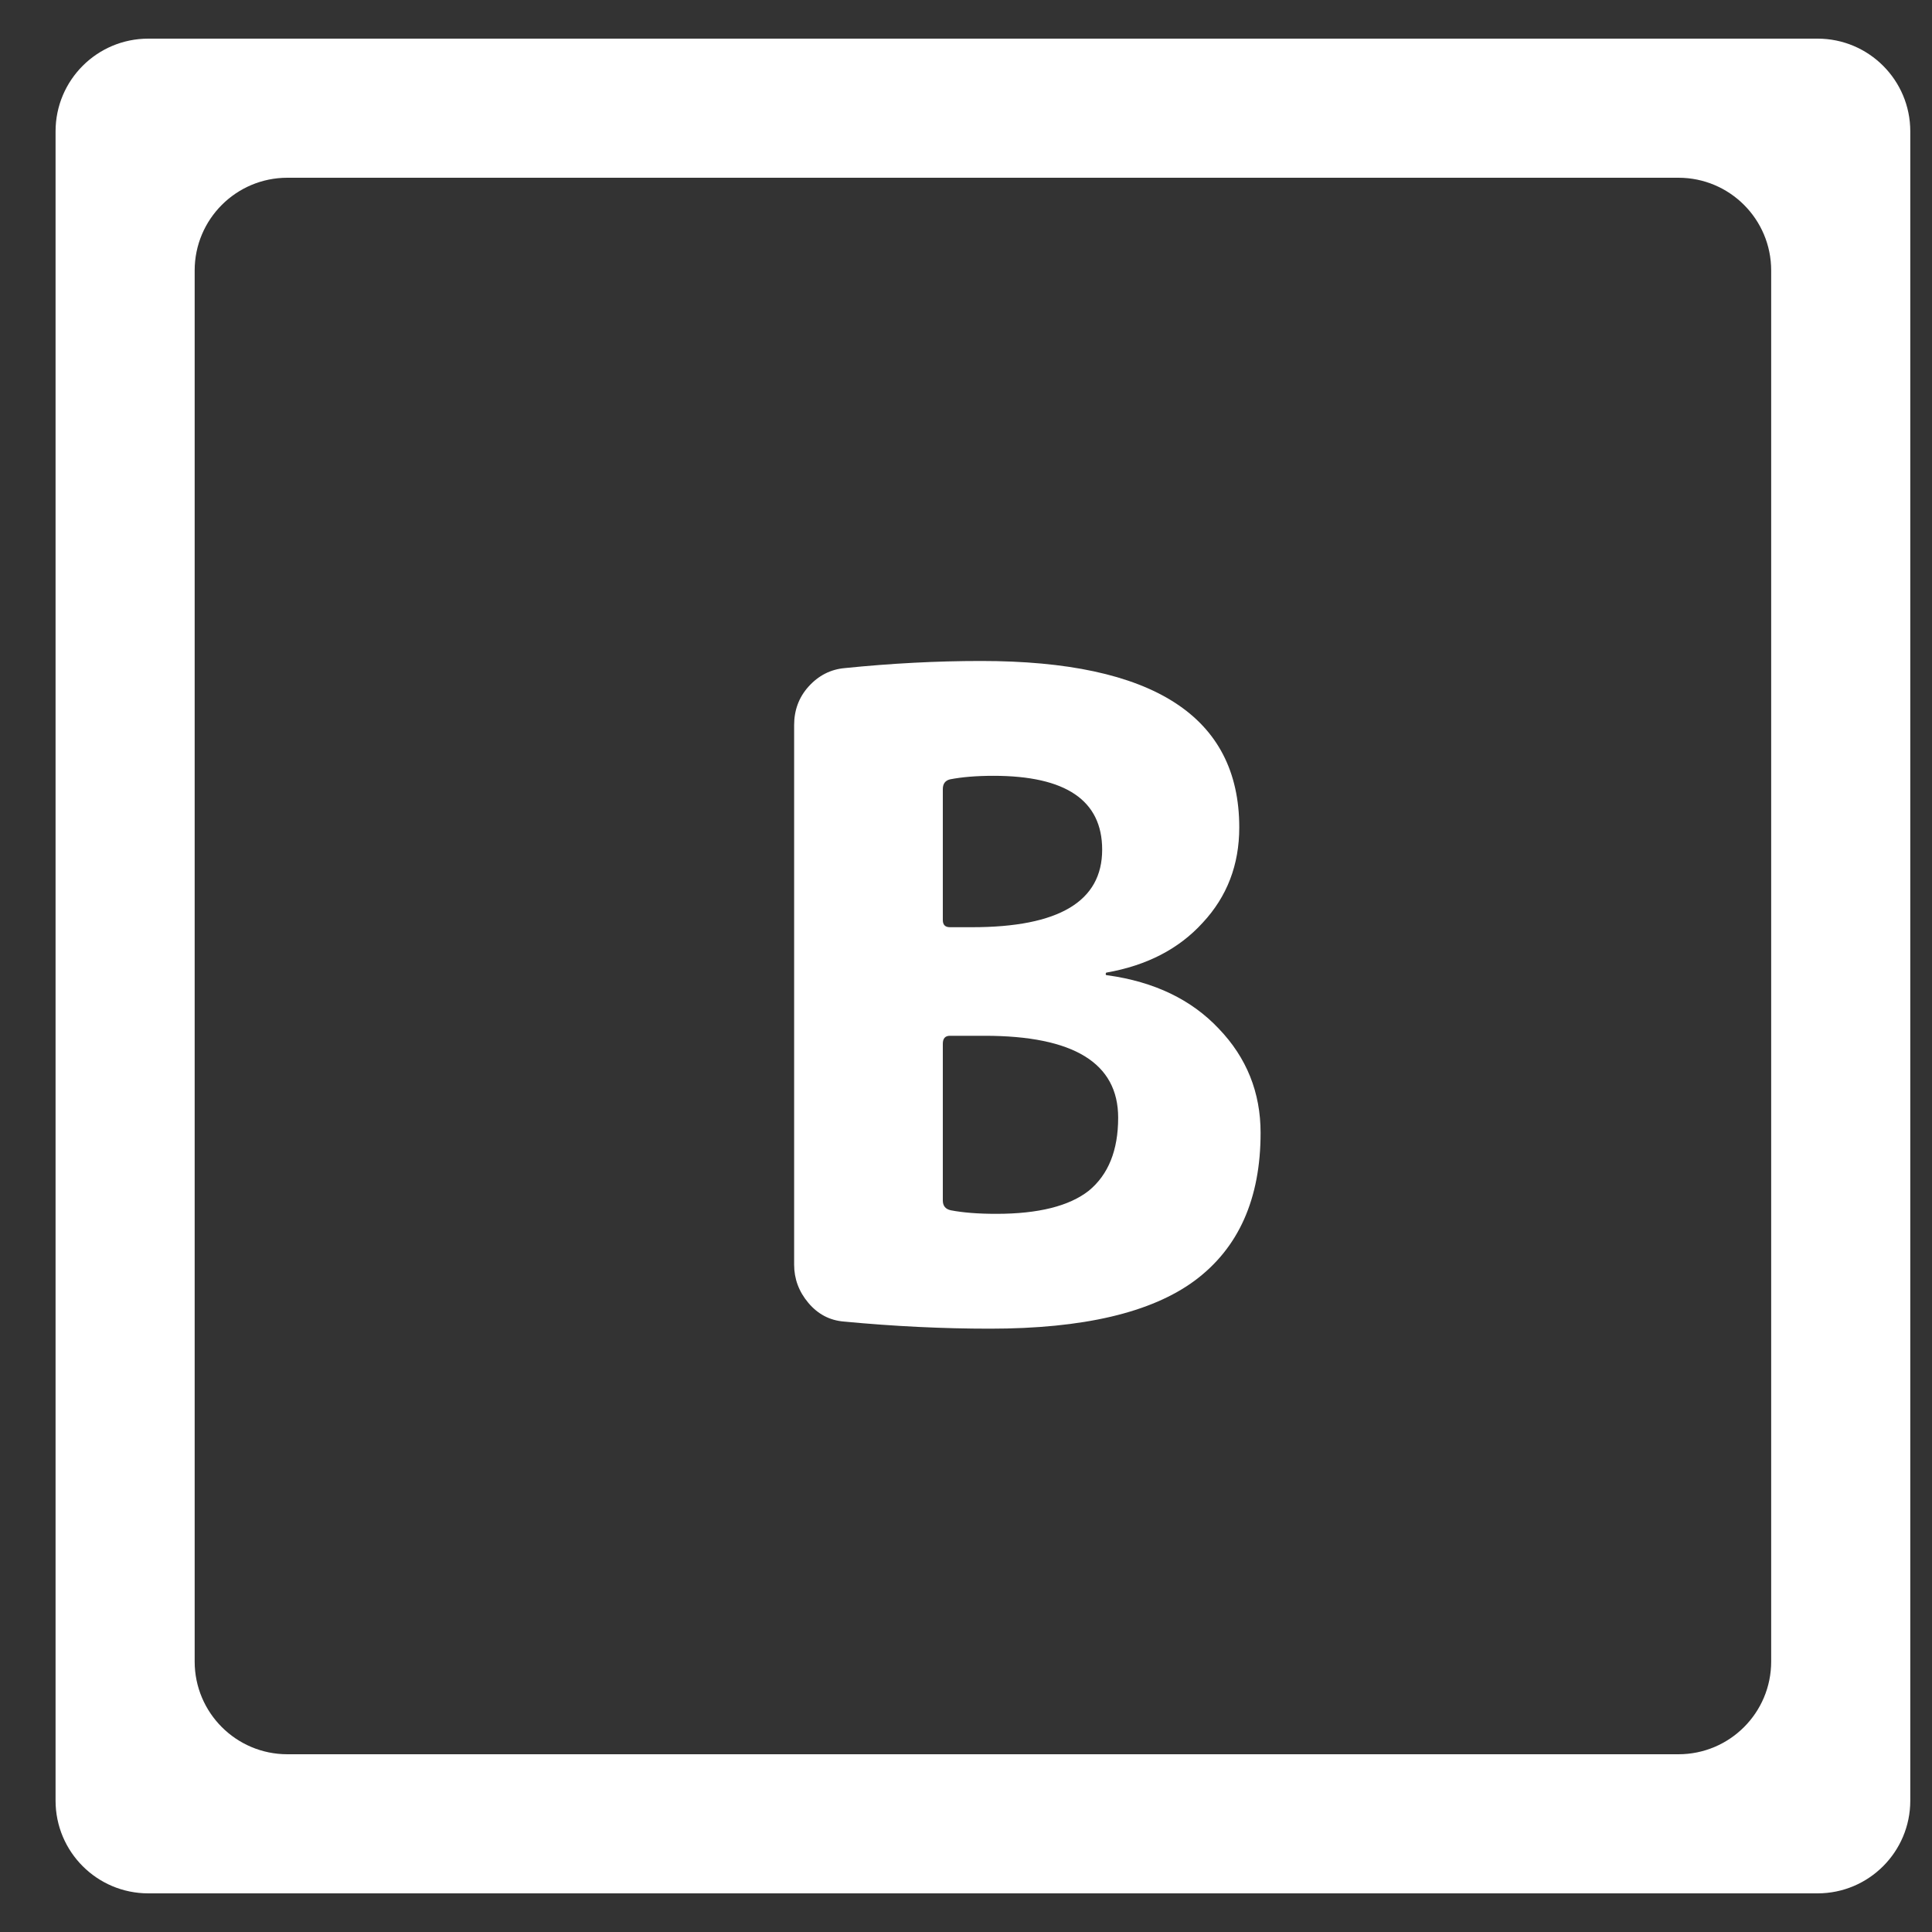 <svg width="25" height="25" viewBox="0 0 25 25" fill="none" xmlns="http://www.w3.org/2000/svg">
<rect x="0" y="0" width="25" height="25" fill="#333333" stroke="none"/>
<g clip-path="url(#clip0)">
<path fill-rule="evenodd" clip-rule="evenodd" d="M23.519 0.5C24.182 0.5 24.719 1.037 24.719 1.7V23.3C24.719 23.963 24.182 24.5 23.519 24.5H1.919C1.256 24.5 0.719 23.963 0.719 23.3V1.7C0.719 1.037 1.256 0.5 1.919 0.5H23.519ZM21.719 2.3C22.382 2.3 22.919 2.837 22.919 3.5V21.5C22.919 22.163 22.382 22.7 21.719 22.7H3.719C3.056 22.7 2.519 22.163 2.519 21.5V3.5C2.519 2.837 3.056 2.3 3.719 2.3H21.719ZM12.2 15.534V13.507C12.2 13.438 12.23 13.403 12.292 13.403H12.741C13.893 13.403 14.469 13.756 14.469 14.463C14.469 14.885 14.342 15.2 14.089 15.408C13.835 15.607 13.436 15.707 12.891 15.707C12.66 15.707 12.464 15.692 12.303 15.661C12.234 15.646 12.2 15.603 12.2 15.534ZM12.2 11.905V10.212C12.2 10.143 12.23 10.101 12.292 10.085C12.445 10.055 12.633 10.039 12.856 10.039C13.793 10.039 14.262 10.358 14.262 10.995C14.262 11.664 13.701 11.998 12.58 11.998H12.292C12.23 11.998 12.2 11.967 12.2 11.905ZM10.46 16.859C10.583 17.005 10.736 17.086 10.921 17.101C11.574 17.163 12.203 17.193 12.81 17.193C14.016 17.193 14.899 16.986 15.46 16.571C16.028 16.149 16.312 15.511 16.312 14.659C16.312 14.137 16.132 13.687 15.771 13.311C15.417 12.935 14.937 12.704 14.331 12.62C14.315 12.62 14.308 12.616 14.308 12.608C14.308 12.593 14.312 12.585 14.319 12.585C14.841 12.493 15.256 12.278 15.563 11.94C15.878 11.602 16.036 11.191 16.036 10.707C16.036 9.271 14.922 8.553 12.695 8.553C12.119 8.553 11.531 8.584 10.932 8.645C10.748 8.661 10.591 8.741 10.46 8.887C10.337 9.025 10.276 9.191 10.276 9.383V16.364C10.276 16.548 10.337 16.713 10.46 16.859Z" fill="white"/>
</g>
<defs>
<clipPath id="clip0">
<rect width="24" height="24" fill="white" transform="translate(0.719 0.5)"/>
</clipPath>
</defs>
</svg>
